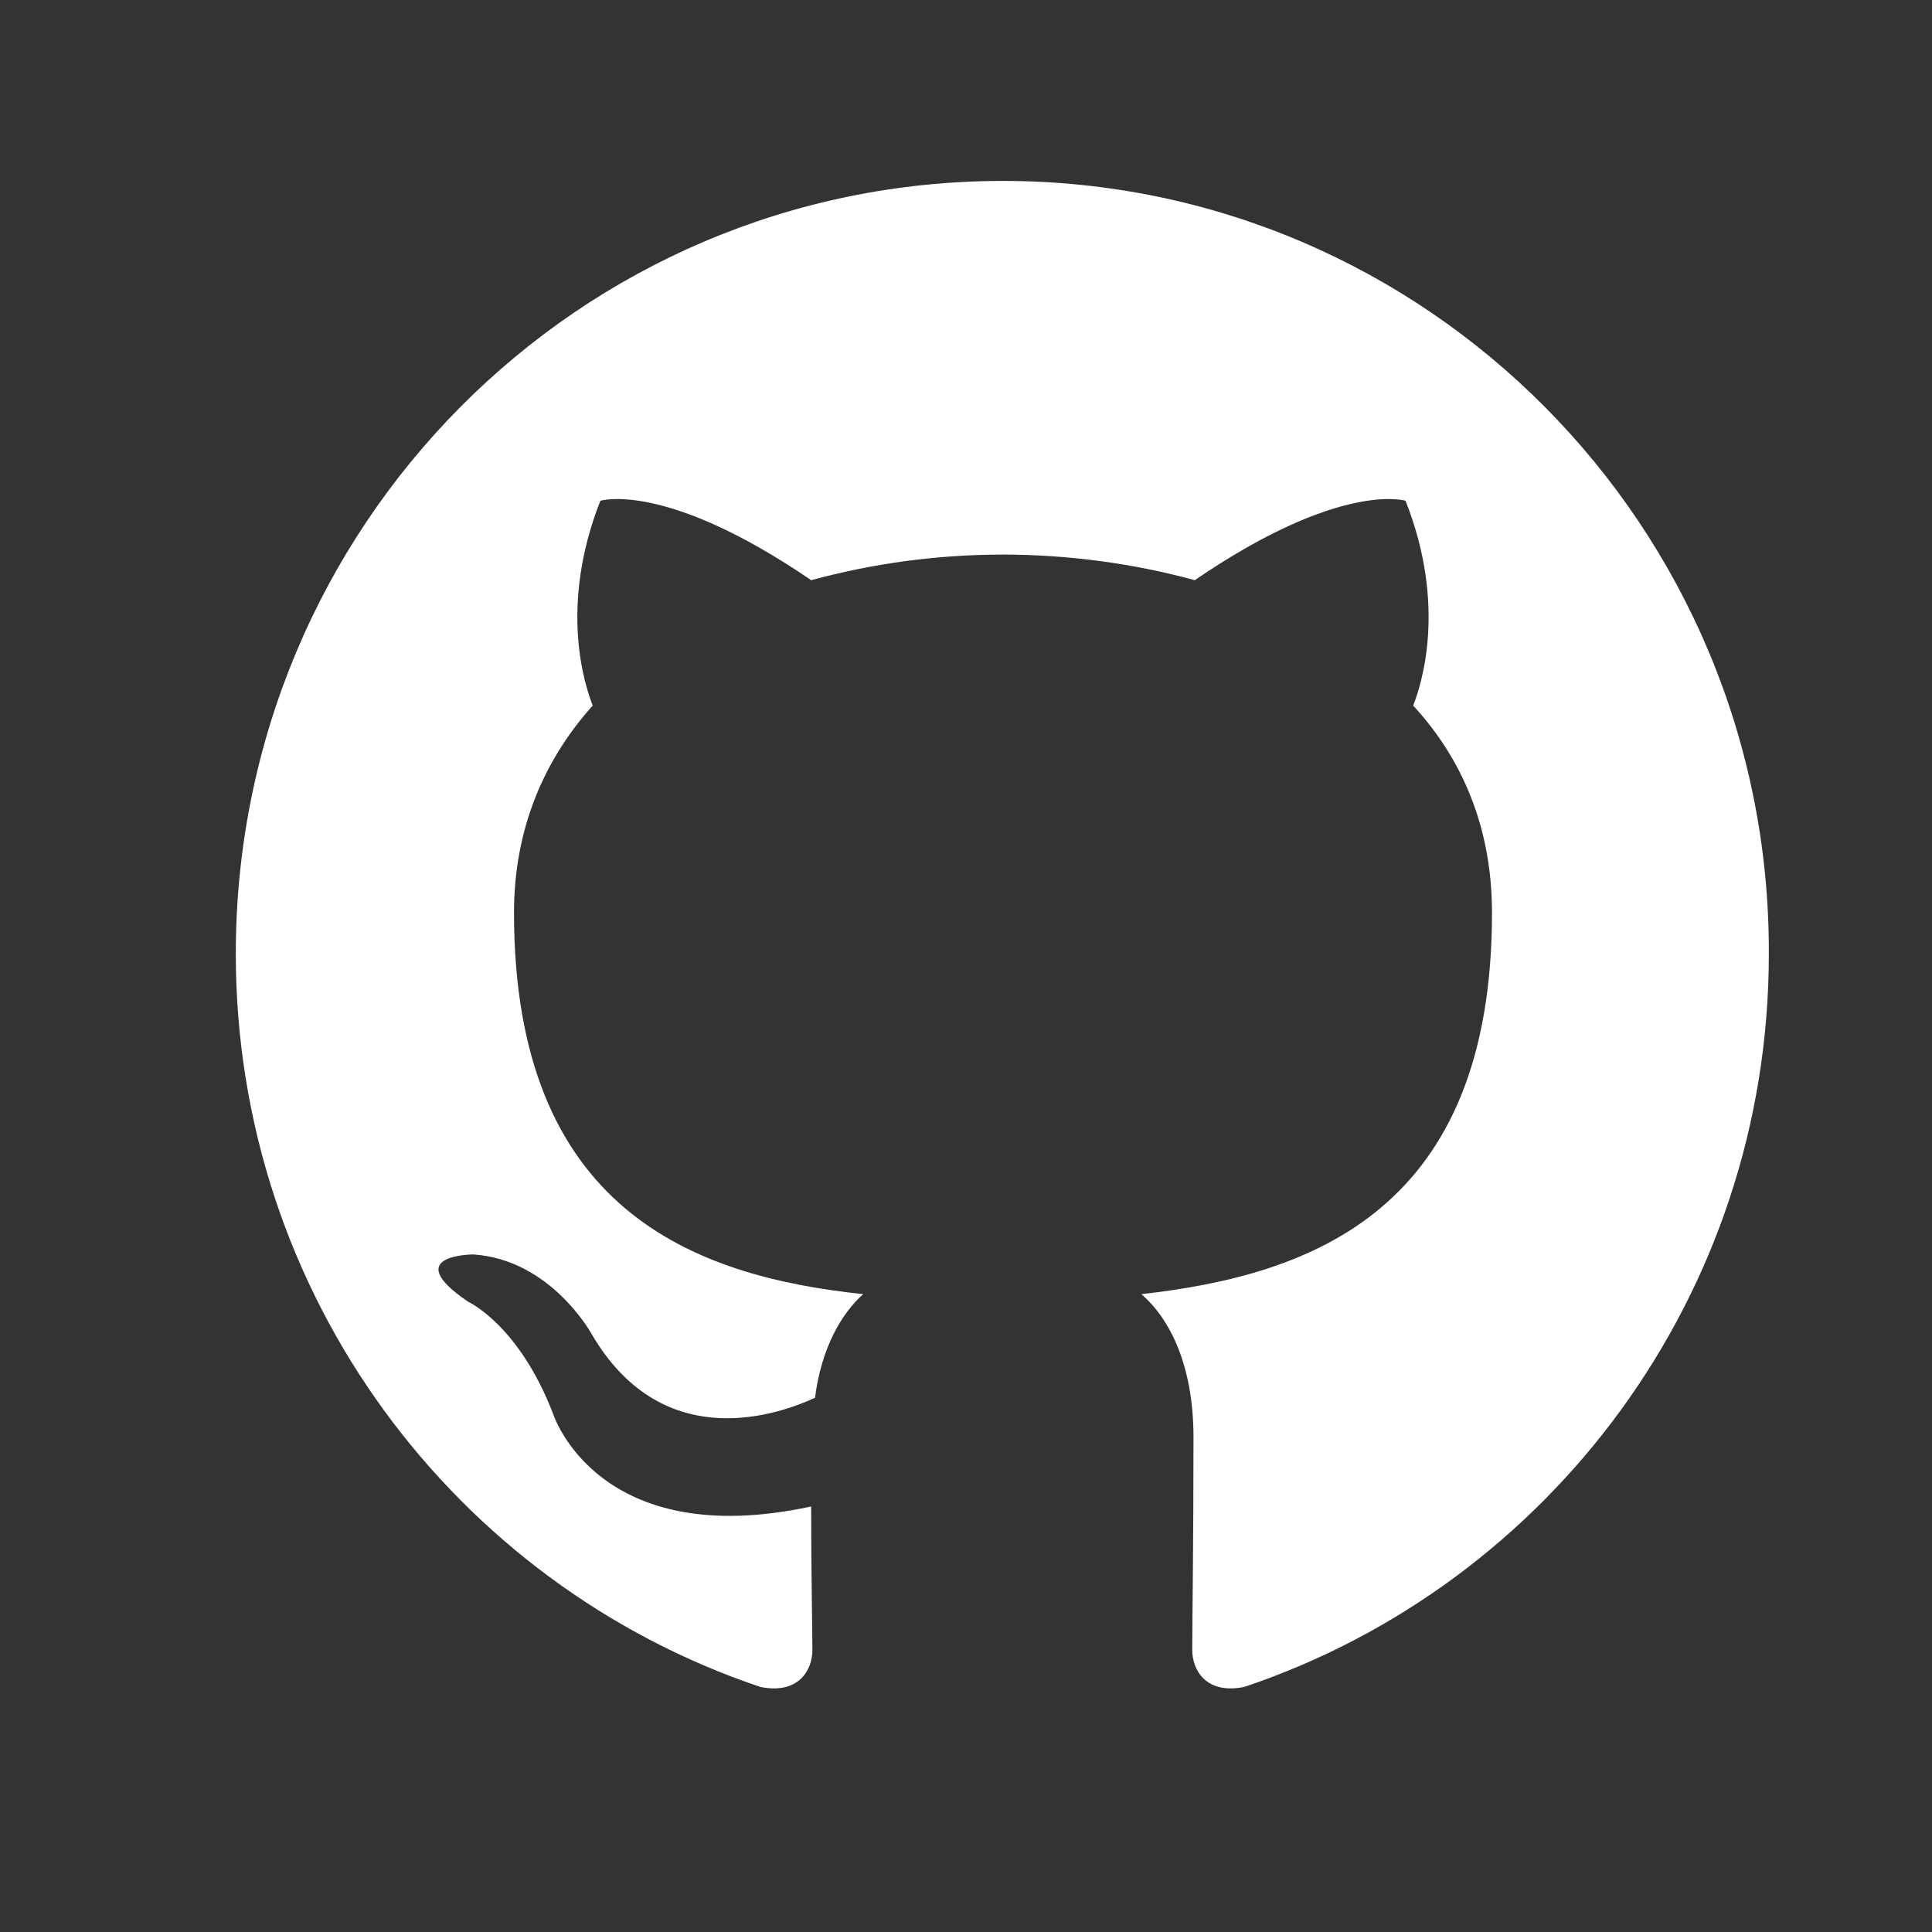<svg width="20" height="20" viewBox="0 0 20 20" fill="none" xmlns="http://www.w3.org/2000/svg">
<rect x="0" y="0" width="20" height="20" fill="#333333" stroke="none"/>
<path fill-rule="evenodd" clip-rule="evenodd" d="M10.383 1.873C5.991 1.873 2.441 5.449 2.441 9.873C2.441 13.41 4.716 16.403 7.871 17.463C8.266 17.543 8.41 17.291 8.41 17.079C8.41 16.893 8.397 16.258 8.397 15.595C6.188 16.072 5.728 14.642 5.728 14.642C5.373 13.714 4.847 13.476 4.847 13.476C4.124 12.986 4.9 12.986 4.9 12.986C5.702 13.039 6.123 13.807 6.123 13.807C6.833 15.026 7.977 14.681 8.437 14.47C8.502 13.953 8.713 13.595 8.936 13.397C7.175 13.211 5.321 12.523 5.321 9.449C5.321 8.575 5.636 7.86 6.136 7.304C6.057 7.105 5.781 6.284 6.215 5.184C6.215 5.184 6.885 4.972 8.397 6.006C9.045 5.83 9.712 5.741 10.383 5.741C11.053 5.741 11.737 5.833 12.368 6.006C13.88 4.972 14.55 5.184 14.55 5.184C14.985 6.284 14.708 7.105 14.629 7.304C15.142 7.86 15.445 8.575 15.445 9.449C15.445 12.523 13.591 13.198 11.816 13.397C12.105 13.648 12.355 14.125 12.355 14.88C12.355 15.953 12.342 16.814 12.342 17.079C12.342 17.291 12.486 17.543 12.881 17.463C16.036 16.403 18.311 13.41 18.311 9.873C18.324 5.449 14.761 1.873 10.383 1.873Z" fill="white"/>
</svg>
